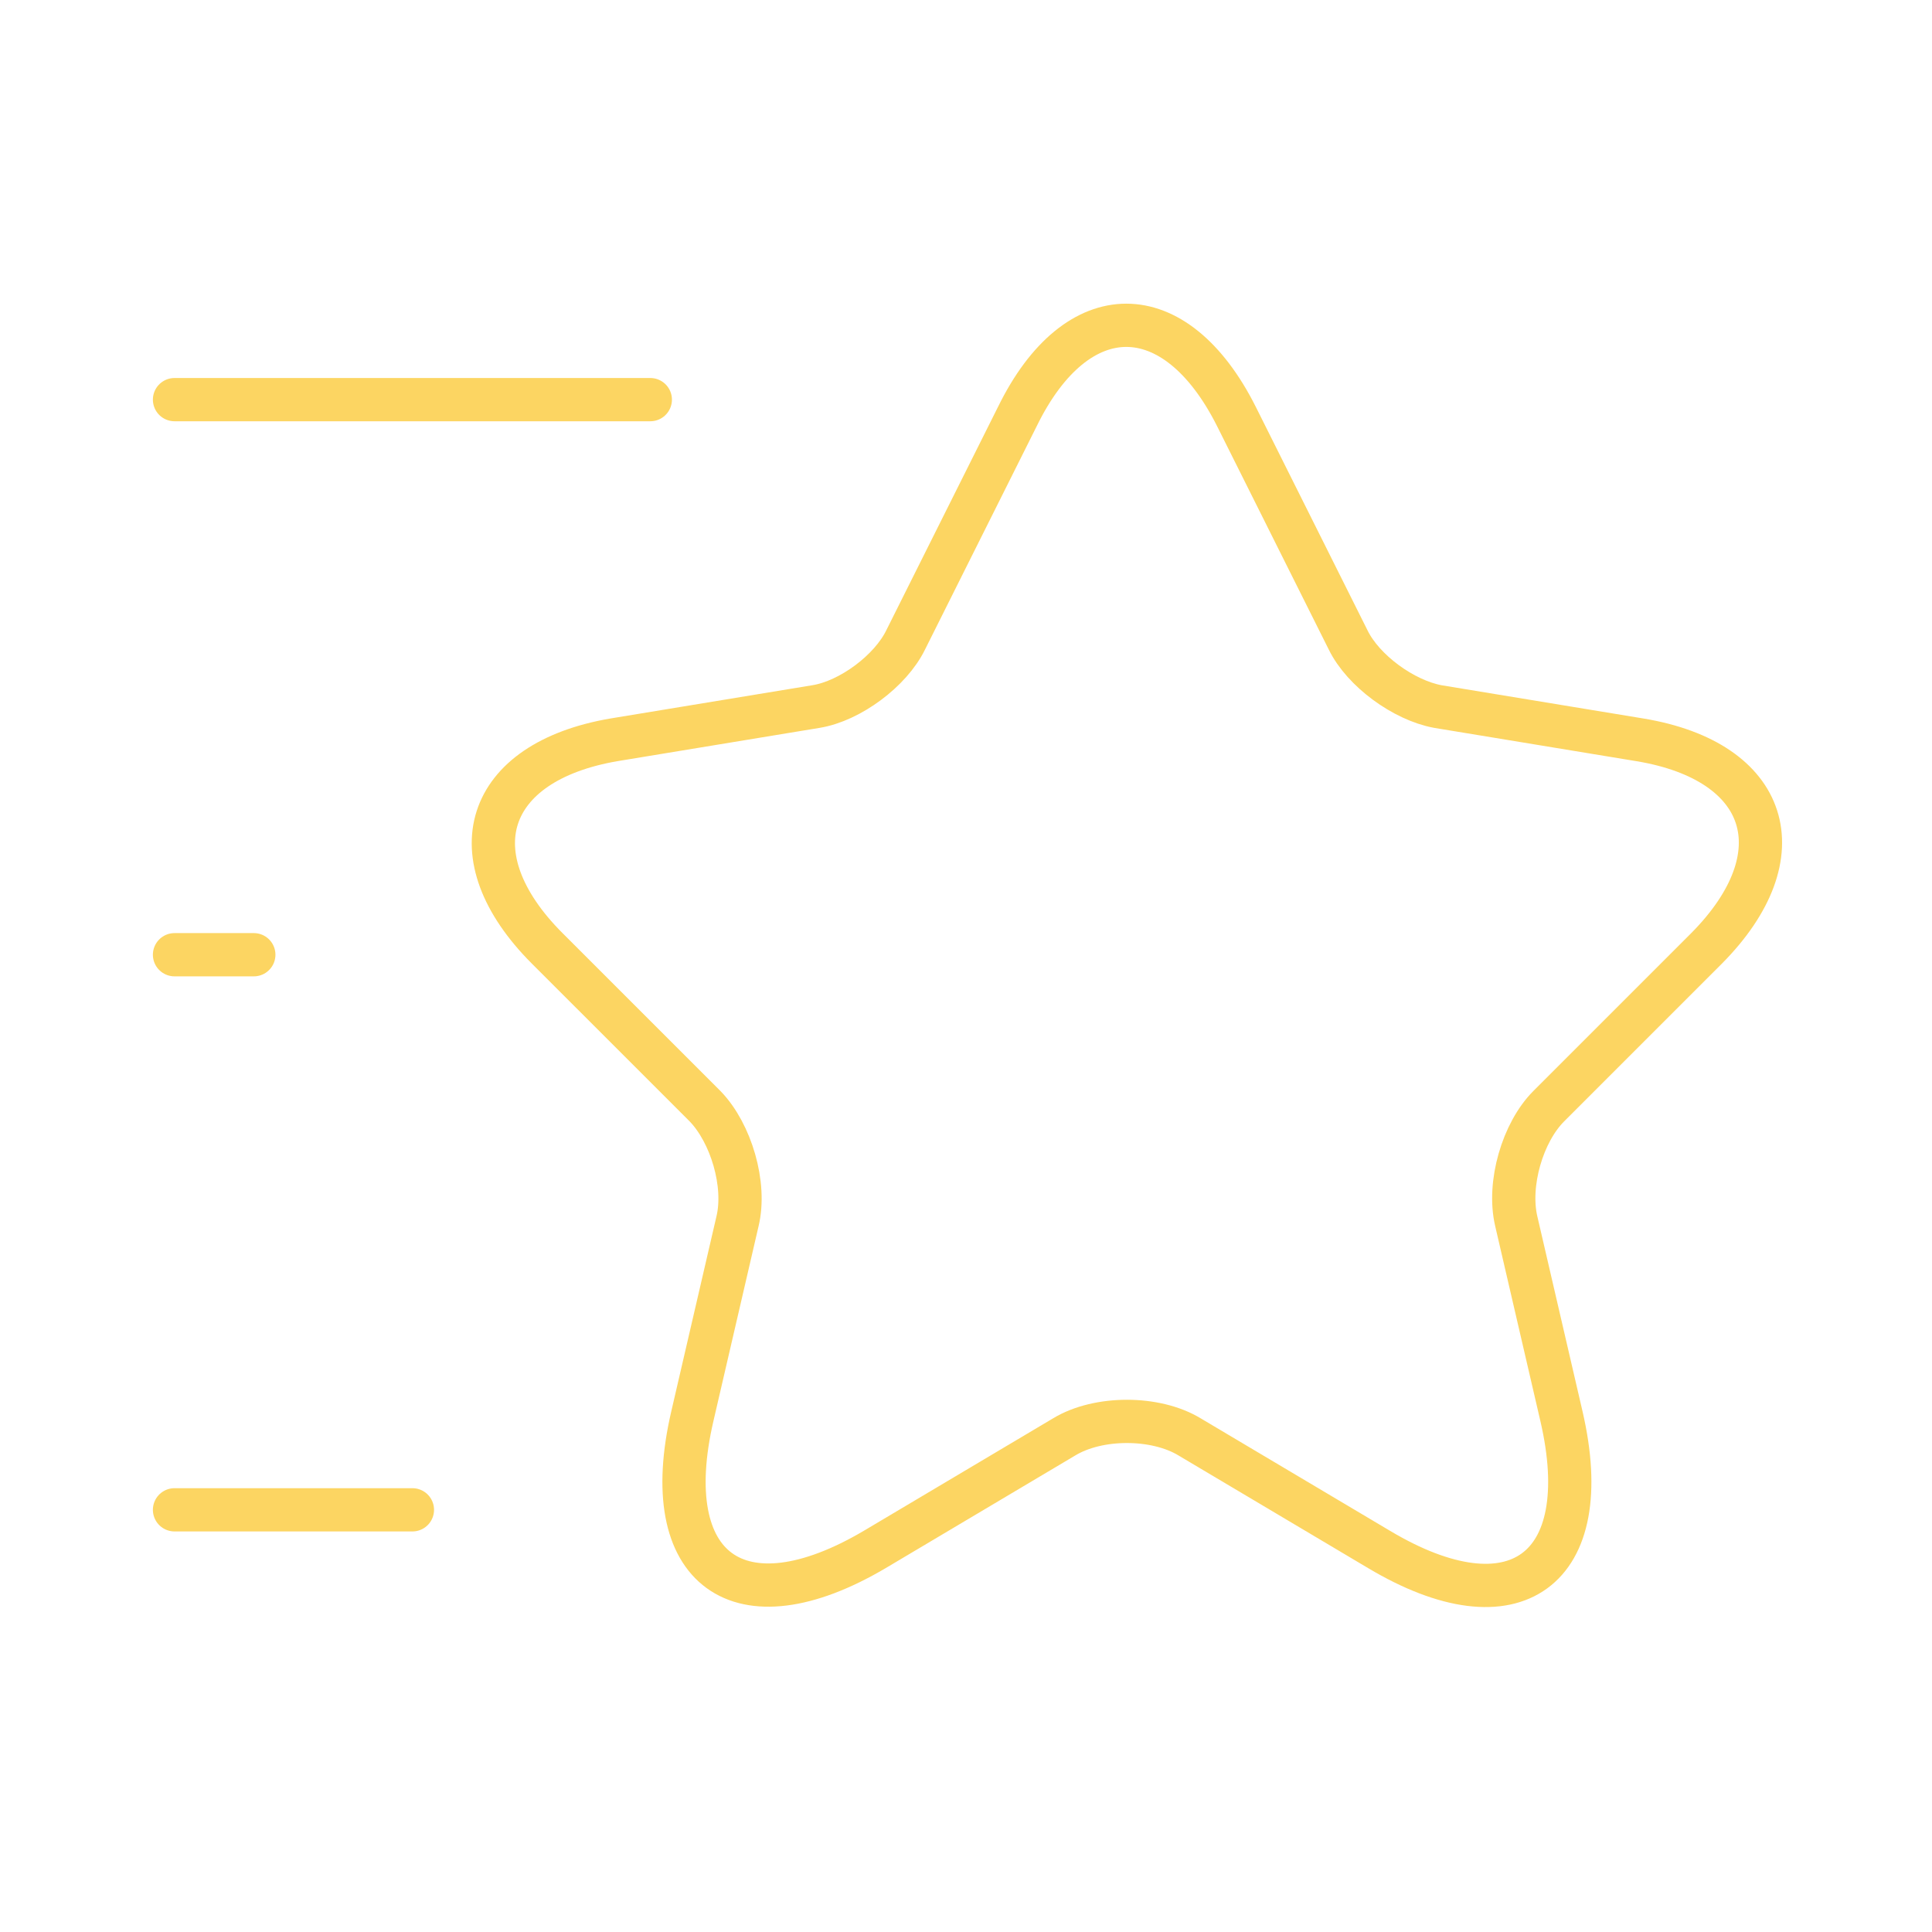 <svg width="67" height="67" viewBox="0 0 67 67" fill="none" xmlns="http://www.w3.org/2000/svg">
<path d="M42.875 14.437L46.752 22.192C47.275 23.264 48.677 24.282 49.86 24.502L56.872 25.657C61.355 26.399 62.4 29.644 59.182 32.889L53.71 38.361C52.802 39.269 52.28 41.056 52.582 42.349L54.15 49.114C55.387 54.449 52.527 56.539 47.825 53.734L41.252 49.829C40.07 49.114 38.09 49.114 36.907 49.829L30.335 53.734C25.632 56.511 22.772 54.449 24.01 49.114L25.577 42.349C25.88 41.084 25.357 39.297 24.45 38.361L18.977 32.889C15.76 29.672 16.805 26.427 21.287 25.657L28.3 24.502C29.482 24.309 30.885 23.264 31.407 22.192L35.285 14.437C37.347 10.229 40.757 10.229 42.875 14.437Z" stroke="#FCD562" stroke-width="1.5" stroke-linecap="round" stroke-linejoin="round"/>
<path d="M22.552 13.859H6.052" stroke="#FCD562" stroke-width="1.5" stroke-linecap="round" stroke-linejoin="round"/>
<path d="M14.302 52.359H6.052" stroke="#FCD562" stroke-width="1.5" stroke-linecap="round" stroke-linejoin="round"/>
<path d="M8.802 33.109H6.052" stroke="#FCD562" stroke-width="1.5" stroke-linecap="round" stroke-linejoin="round"/>
</svg>
